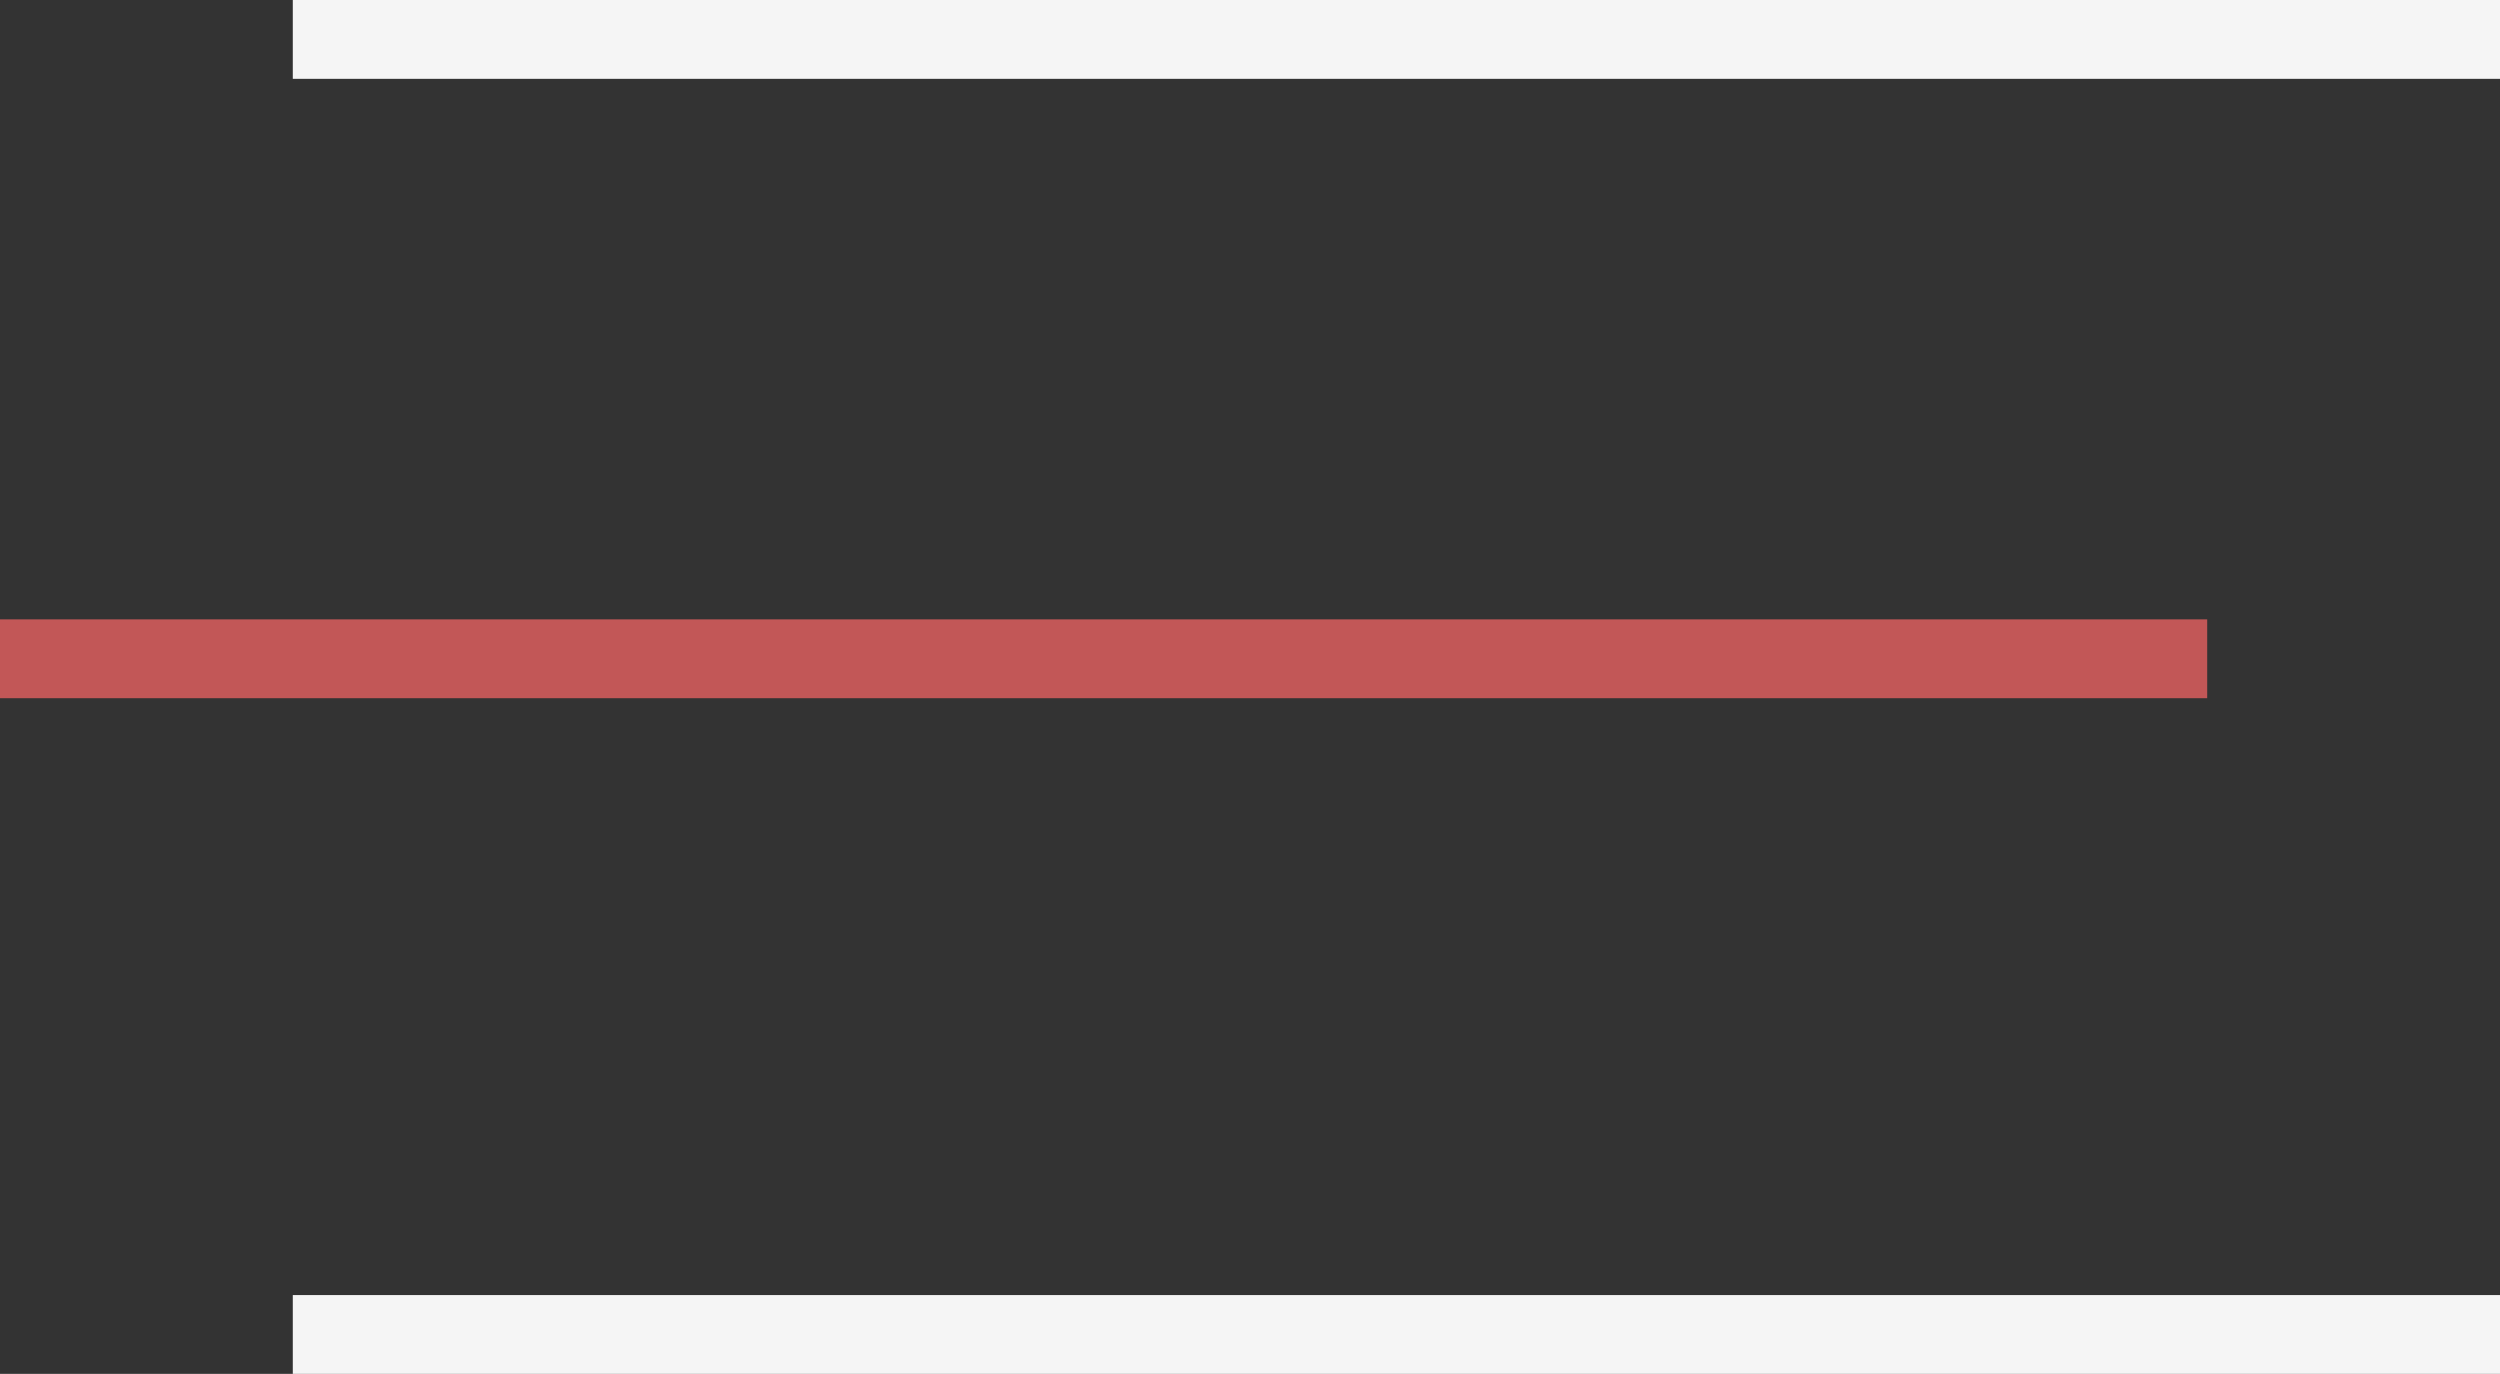 <svg width="222" height="122" viewBox="0 0 222 122" fill="none" xmlns="http://www.w3.org/2000/svg">
<rect x="0" y="0" width="222" height="122" fill="#333333" stroke="none"/>
<rect x="26" width="196" height="7" fill="#f5f5f5"/>
<rect y="55" width="196" height="7" fill="#C25757"/>
<rect x="26" y="115" width="196" height="7" fill="#f5f5f5"/>
</svg>
